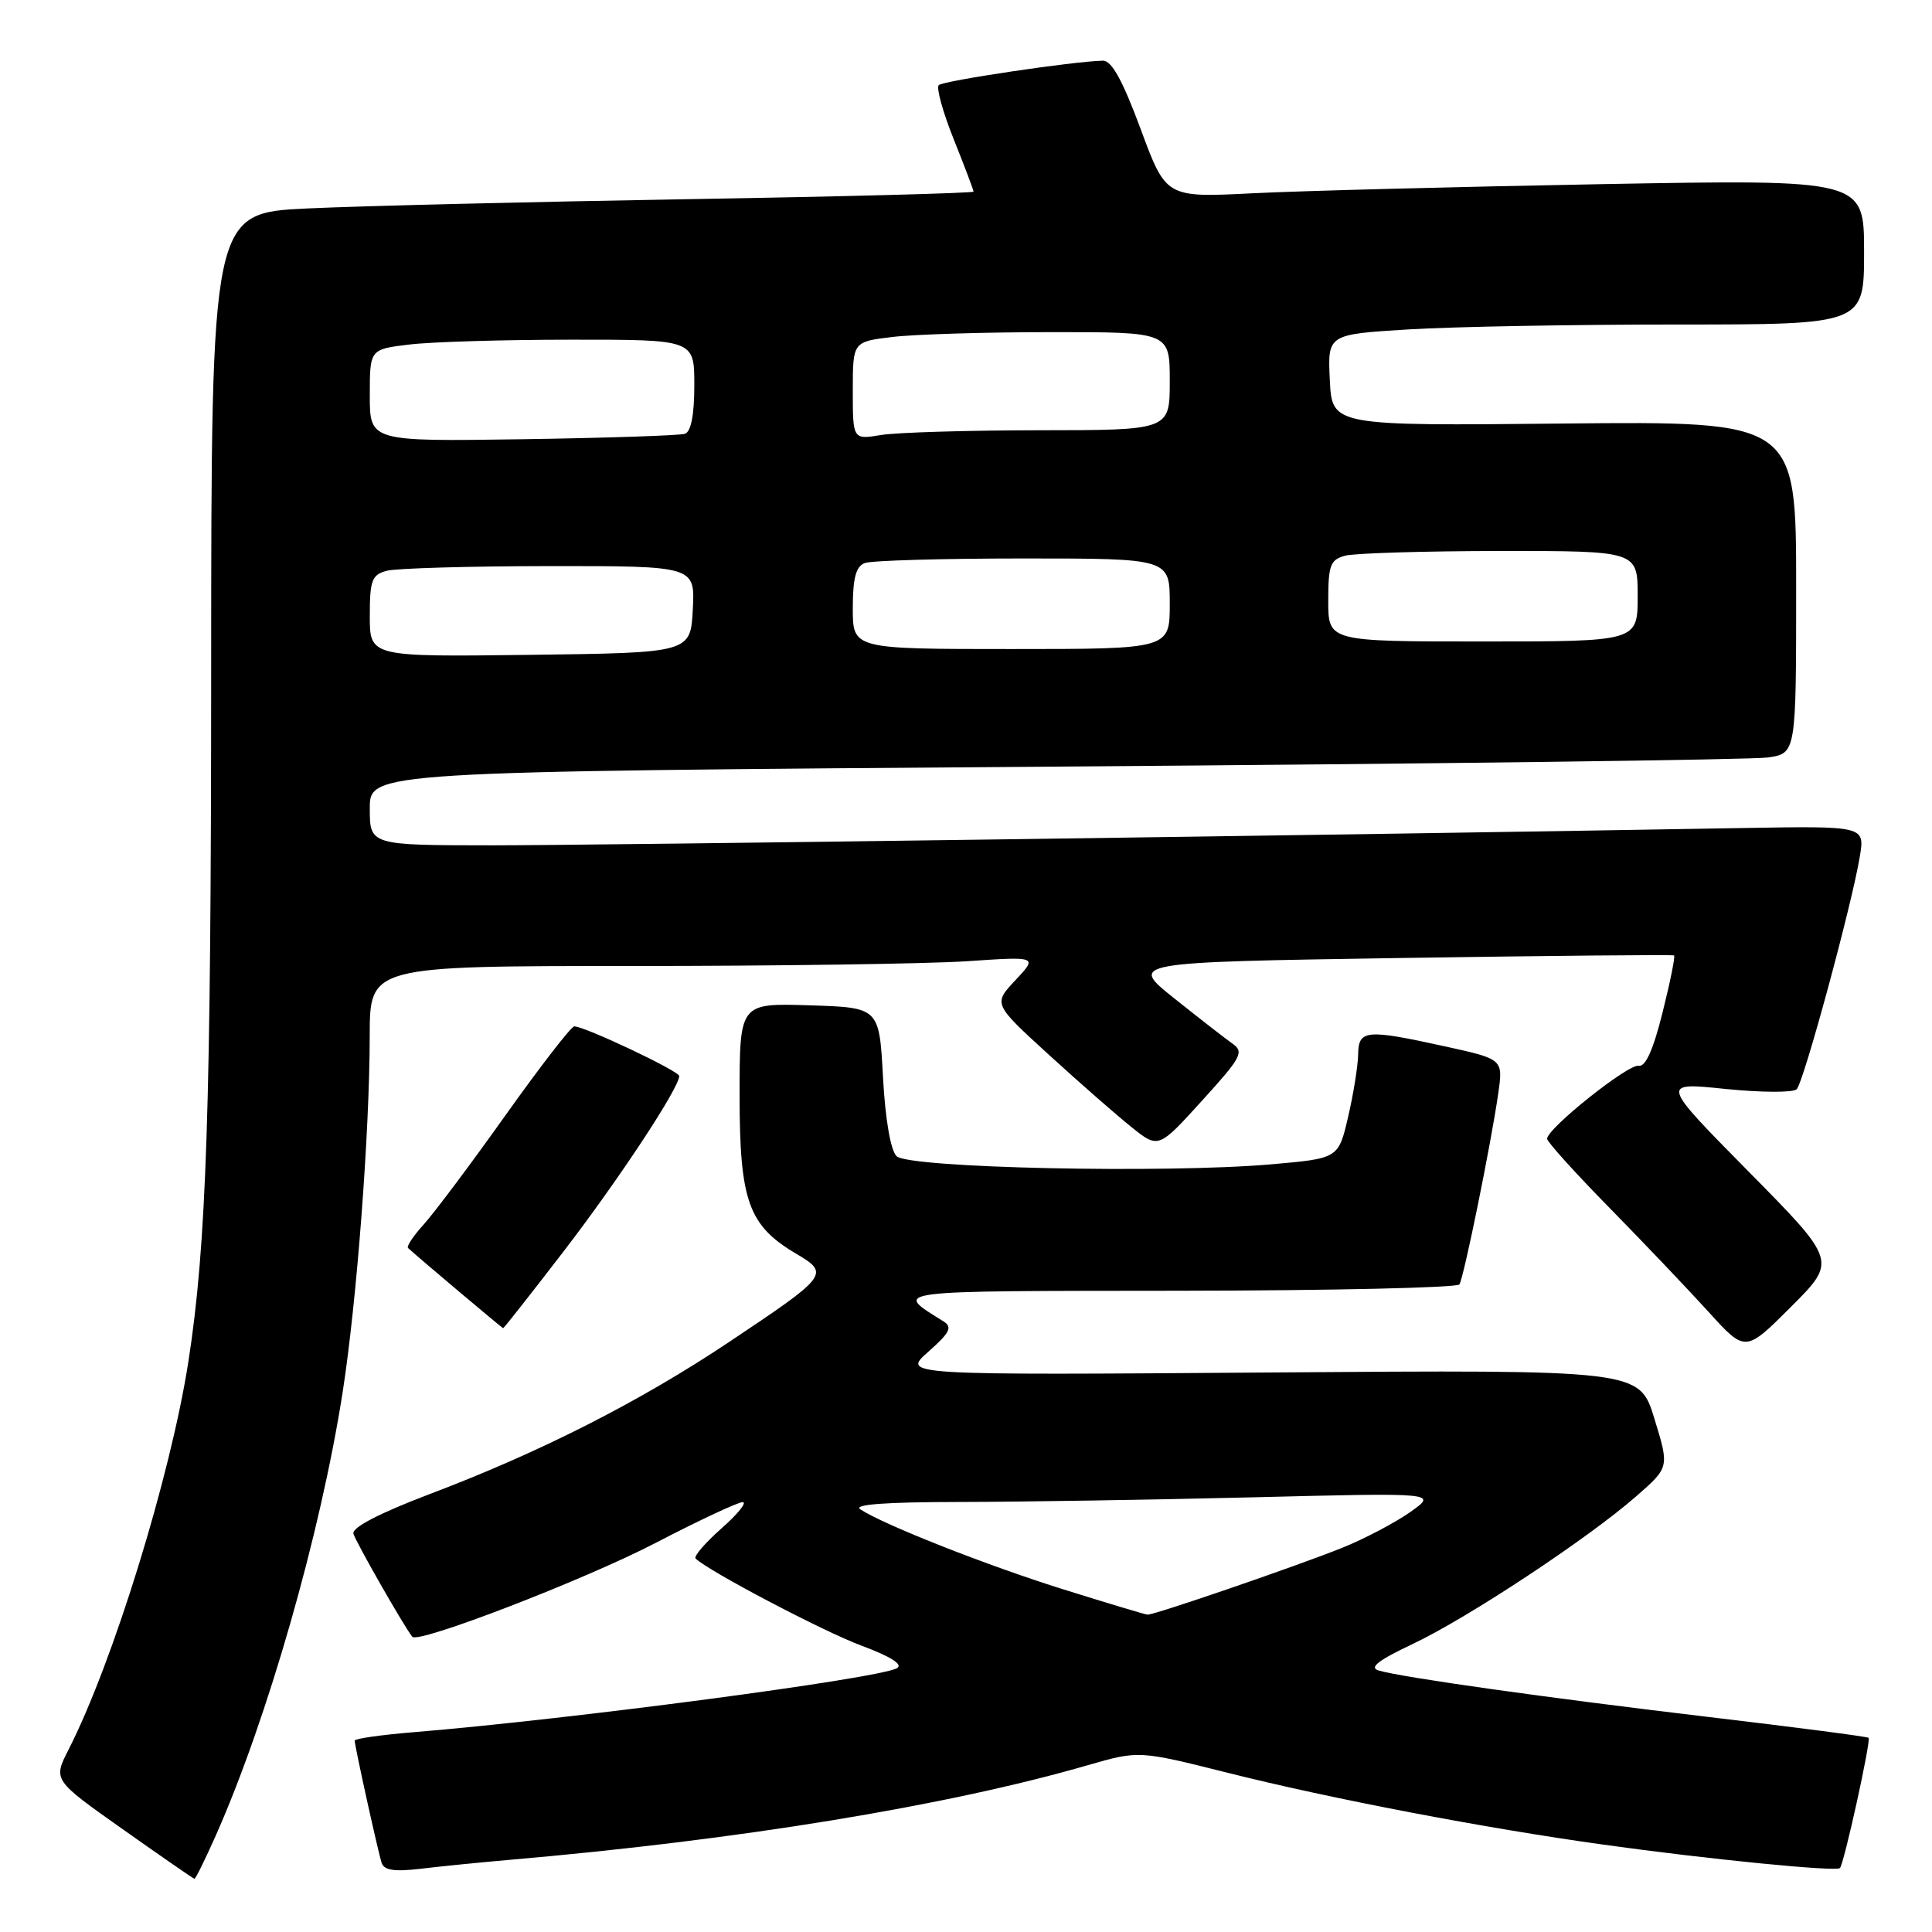 <?xml version="1.0" encoding="UTF-8" standalone="no"?>
<!DOCTYPE svg PUBLIC "-//W3C//DTD SVG 1.1//EN" "http://www.w3.org/Graphics/SVG/1.1/DTD/svg11.dtd" >
<svg xmlns="http://www.w3.org/2000/svg" xmlns:xlink="http://www.w3.org/1999/xlink" version="1.1" viewBox="0 0 256 256">
 <g >
 <path fill="currentColor"
d=" M 28.58 243.25 C 35.45 227.76 42.48 203.20 45.40 184.49 C 47.27 172.51 48.98 150.04 48.99 137.25 C 49.00 128.00 49.00 128.00 83.85 128.00 C 103.01 128.00 122.92 127.71 128.10 127.37 C 137.50 126.73 137.50 126.73 134.55 129.88 C 131.60 133.02 131.60 133.02 138.98 139.76 C 143.04 143.47 147.97 147.78 149.93 149.35 C 153.50 152.21 153.50 152.21 159.27 145.85 C 164.54 140.05 164.89 139.39 163.27 138.26 C 162.30 137.57 158.83 134.87 155.56 132.26 C 149.61 127.50 149.61 127.50 185.56 126.94 C 205.33 126.64 221.64 126.48 221.82 126.60 C 222.00 126.71 221.31 130.11 220.30 134.15 C 219.07 139.10 218.03 141.41 217.13 141.22 C 215.78 140.93 205.00 149.53 205.00 150.89 C 205.00 151.30 208.72 155.42 213.28 160.06 C 217.83 164.70 223.74 170.91 226.41 173.85 C 231.27 179.21 231.27 179.21 237.33 173.15 C 243.39 167.09 243.39 167.09 231.70 155.24 C 220.01 143.40 220.01 143.40 228.62 144.29 C 233.35 144.77 237.61 144.79 238.07 144.33 C 239.00 143.40 245.41 119.78 246.44 113.47 C 247.10 109.44 247.10 109.44 230.80 109.72 C 178.25 110.64 79.12 112.01 65.25 112.01 C 49.00 112.00 49.00 112.00 49.00 107.12 C 49.00 102.24 49.00 102.24 139.75 101.58 C 189.66 101.22 232.19 100.67 234.25 100.37 C 238.00 99.82 238.00 99.82 238.00 77.82 C 238.00 55.82 238.00 55.82 207.25 56.12 C 176.50 56.43 176.50 56.43 176.21 50.37 C 175.91 44.31 175.91 44.31 186.61 43.65 C 192.50 43.29 208.49 43.00 222.16 43.00 C 247.00 43.00 247.00 43.00 247.00 33.38 C 247.00 23.77 247.00 23.77 212.25 24.40 C 193.14 24.75 172.32 25.29 166.00 25.61 C 154.50 26.19 154.50 26.19 151.14 17.09 C 148.75 10.65 147.30 8.01 146.14 8.04 C 142.25 8.12 124.97 10.70 124.39 11.28 C 124.04 11.63 124.93 14.86 126.38 18.47 C 127.82 22.07 129.00 25.19 129.00 25.39 C 129.00 25.59 112.01 26.04 91.25 26.39 C 70.49 26.74 47.76 27.29 40.75 27.62 C 28.00 28.22 28.00 28.22 27.98 88.86 C 27.97 146.82 27.37 164.98 24.95 180.50 C 22.58 195.65 14.96 220.31 9.08 231.84 C 7.03 235.86 7.03 235.86 16.26 242.38 C 21.34 245.97 25.62 248.93 25.76 248.95 C 25.91 248.98 27.17 246.41 28.58 243.25 Z  M 67.50 246.44 C 97.85 243.82 125.57 239.28 144.20 233.88 C 150.90 231.95 150.90 231.95 162.70 234.91 C 176.38 238.35 196.78 242.25 212.50 244.43 C 226.34 246.36 243.30 248.04 243.80 247.53 C 244.34 246.99 247.94 230.61 247.60 230.27 C 247.44 230.11 237.91 228.87 226.41 227.51 C 204.85 224.95 185.87 222.28 182.68 221.35 C 181.37 220.97 182.61 220.00 187.18 217.84 C 194.46 214.41 210.49 203.81 216.85 198.23 C 221.20 194.42 221.20 194.42 219.21 187.96 C 217.23 181.50 217.23 181.50 168.36 181.86 C 119.50 182.22 119.50 182.22 123.00 179.12 C 125.89 176.56 126.24 175.85 125.00 175.08 C 118.37 170.92 117.28 171.07 156.19 171.03 C 176.37 171.01 193.11 170.63 193.38 170.19 C 193.98 169.23 197.58 151.49 198.52 144.92 C 199.18 140.35 199.18 140.35 191.56 138.67 C 180.94 136.34 180.01 136.43 179.96 139.75 C 179.93 141.26 179.34 144.97 178.63 148.00 C 177.35 153.50 177.35 153.50 168.43 154.28 C 154.38 155.50 120.36 154.77 118.80 153.20 C 118.01 152.42 117.30 148.30 117.00 142.70 C 116.50 133.50 116.50 133.50 107.25 133.21 C 98.00 132.92 98.00 132.92 98.00 145.21 C 98.01 159.17 99.17 162.40 105.54 166.15 C 109.97 168.77 109.75 169.05 96.58 177.84 C 84.78 185.72 71.67 192.39 57.00 197.95 C 50.30 200.49 46.62 202.40 46.83 203.22 C 47.10 204.24 53.44 215.36 54.63 216.88 C 55.39 217.85 77.57 209.29 86.92 204.42 C 92.65 201.44 97.83 199.02 98.42 199.04 C 99.01 199.06 97.74 200.64 95.58 202.54 C 93.43 204.44 91.89 206.23 92.17 206.51 C 93.81 208.14 109.01 216.14 114.13 218.05 C 118.07 219.52 119.72 220.57 118.84 221.05 C 116.35 222.43 75.58 227.82 54.75 229.53 C 50.49 229.88 47.00 230.38 47.00 230.64 C 47.00 231.36 50.08 245.33 50.57 246.84 C 50.89 247.83 52.27 248.03 55.75 247.62 C 58.36 247.30 63.65 246.78 67.50 246.44 Z  M 74.73 165.75 C 81.99 156.30 90.00 144.15 90.00 142.58 C 90.00 141.92 77.48 136.00 76.09 136.00 C 75.69 136.00 71.60 141.29 67.00 147.75 C 62.41 154.21 57.52 160.73 56.15 162.24 C 54.77 163.75 53.84 165.16 54.07 165.37 C 55.48 166.67 66.53 175.98 66.67 175.99 C 66.77 176.00 70.39 171.39 74.73 165.75 Z  M 49.00 81.64 C 49.00 76.88 49.27 76.16 51.25 75.63 C 52.49 75.30 62.18 75.02 72.80 75.01 C 92.10 75.00 92.10 75.00 91.80 80.75 C 91.50 86.50 91.50 86.50 70.25 86.77 C 49.00 87.04 49.00 87.04 49.00 81.64 Z  M 113.00 80.61 C 113.00 76.61 113.41 75.06 114.58 74.61 C 115.45 74.27 124.90 74.00 135.58 74.00 C 155.00 74.00 155.00 74.00 155.00 80.00 C 155.00 86.00 155.00 86.00 134.00 86.00 C 113.00 86.00 113.00 86.00 113.00 80.61 Z  M 176.00 79.62 C 176.00 74.88 176.27 74.16 178.25 73.63 C 179.49 73.30 188.71 73.02 198.75 73.01 C 217.00 73.00 217.00 73.00 217.00 79.00 C 217.00 85.00 217.00 85.00 196.50 85.00 C 176.00 85.00 176.00 85.00 176.00 79.62 Z  M 49.00 52.39 C 49.00 46.28 49.00 46.28 54.25 45.65 C 57.14 45.30 66.81 45.01 75.75 45.01 C 92.00 45.00 92.00 45.00 92.00 51.03 C 92.00 54.97 91.57 57.21 90.75 57.48 C 90.06 57.71 80.39 58.03 69.25 58.20 C 49.00 58.50 49.00 58.50 49.00 52.39 Z  M 113.00 51.77 C 113.00 45.28 113.00 45.28 118.25 44.65 C 121.14 44.30 130.59 44.01 139.25 44.01 C 155.00 44.00 155.00 44.00 155.00 50.50 C 155.00 57.00 155.00 57.00 137.75 57.01 C 128.26 57.02 118.81 57.30 116.75 57.64 C 113.00 58.26 113.00 58.26 113.00 51.77 Z  M 141.00 210.63 C 130.99 207.51 117.21 202.09 114.00 200.00 C 112.99 199.35 117.26 199.03 127.09 199.02 C 135.11 199.01 152.66 198.73 166.09 198.40 C 190.50 197.79 190.50 197.79 186.83 200.38 C 184.80 201.80 180.75 203.93 177.83 205.10 C 171.69 207.56 152.88 214.02 152.05 213.95 C 151.75 213.93 146.78 212.44 141.00 210.63 Z "/>
</g>
</svg>